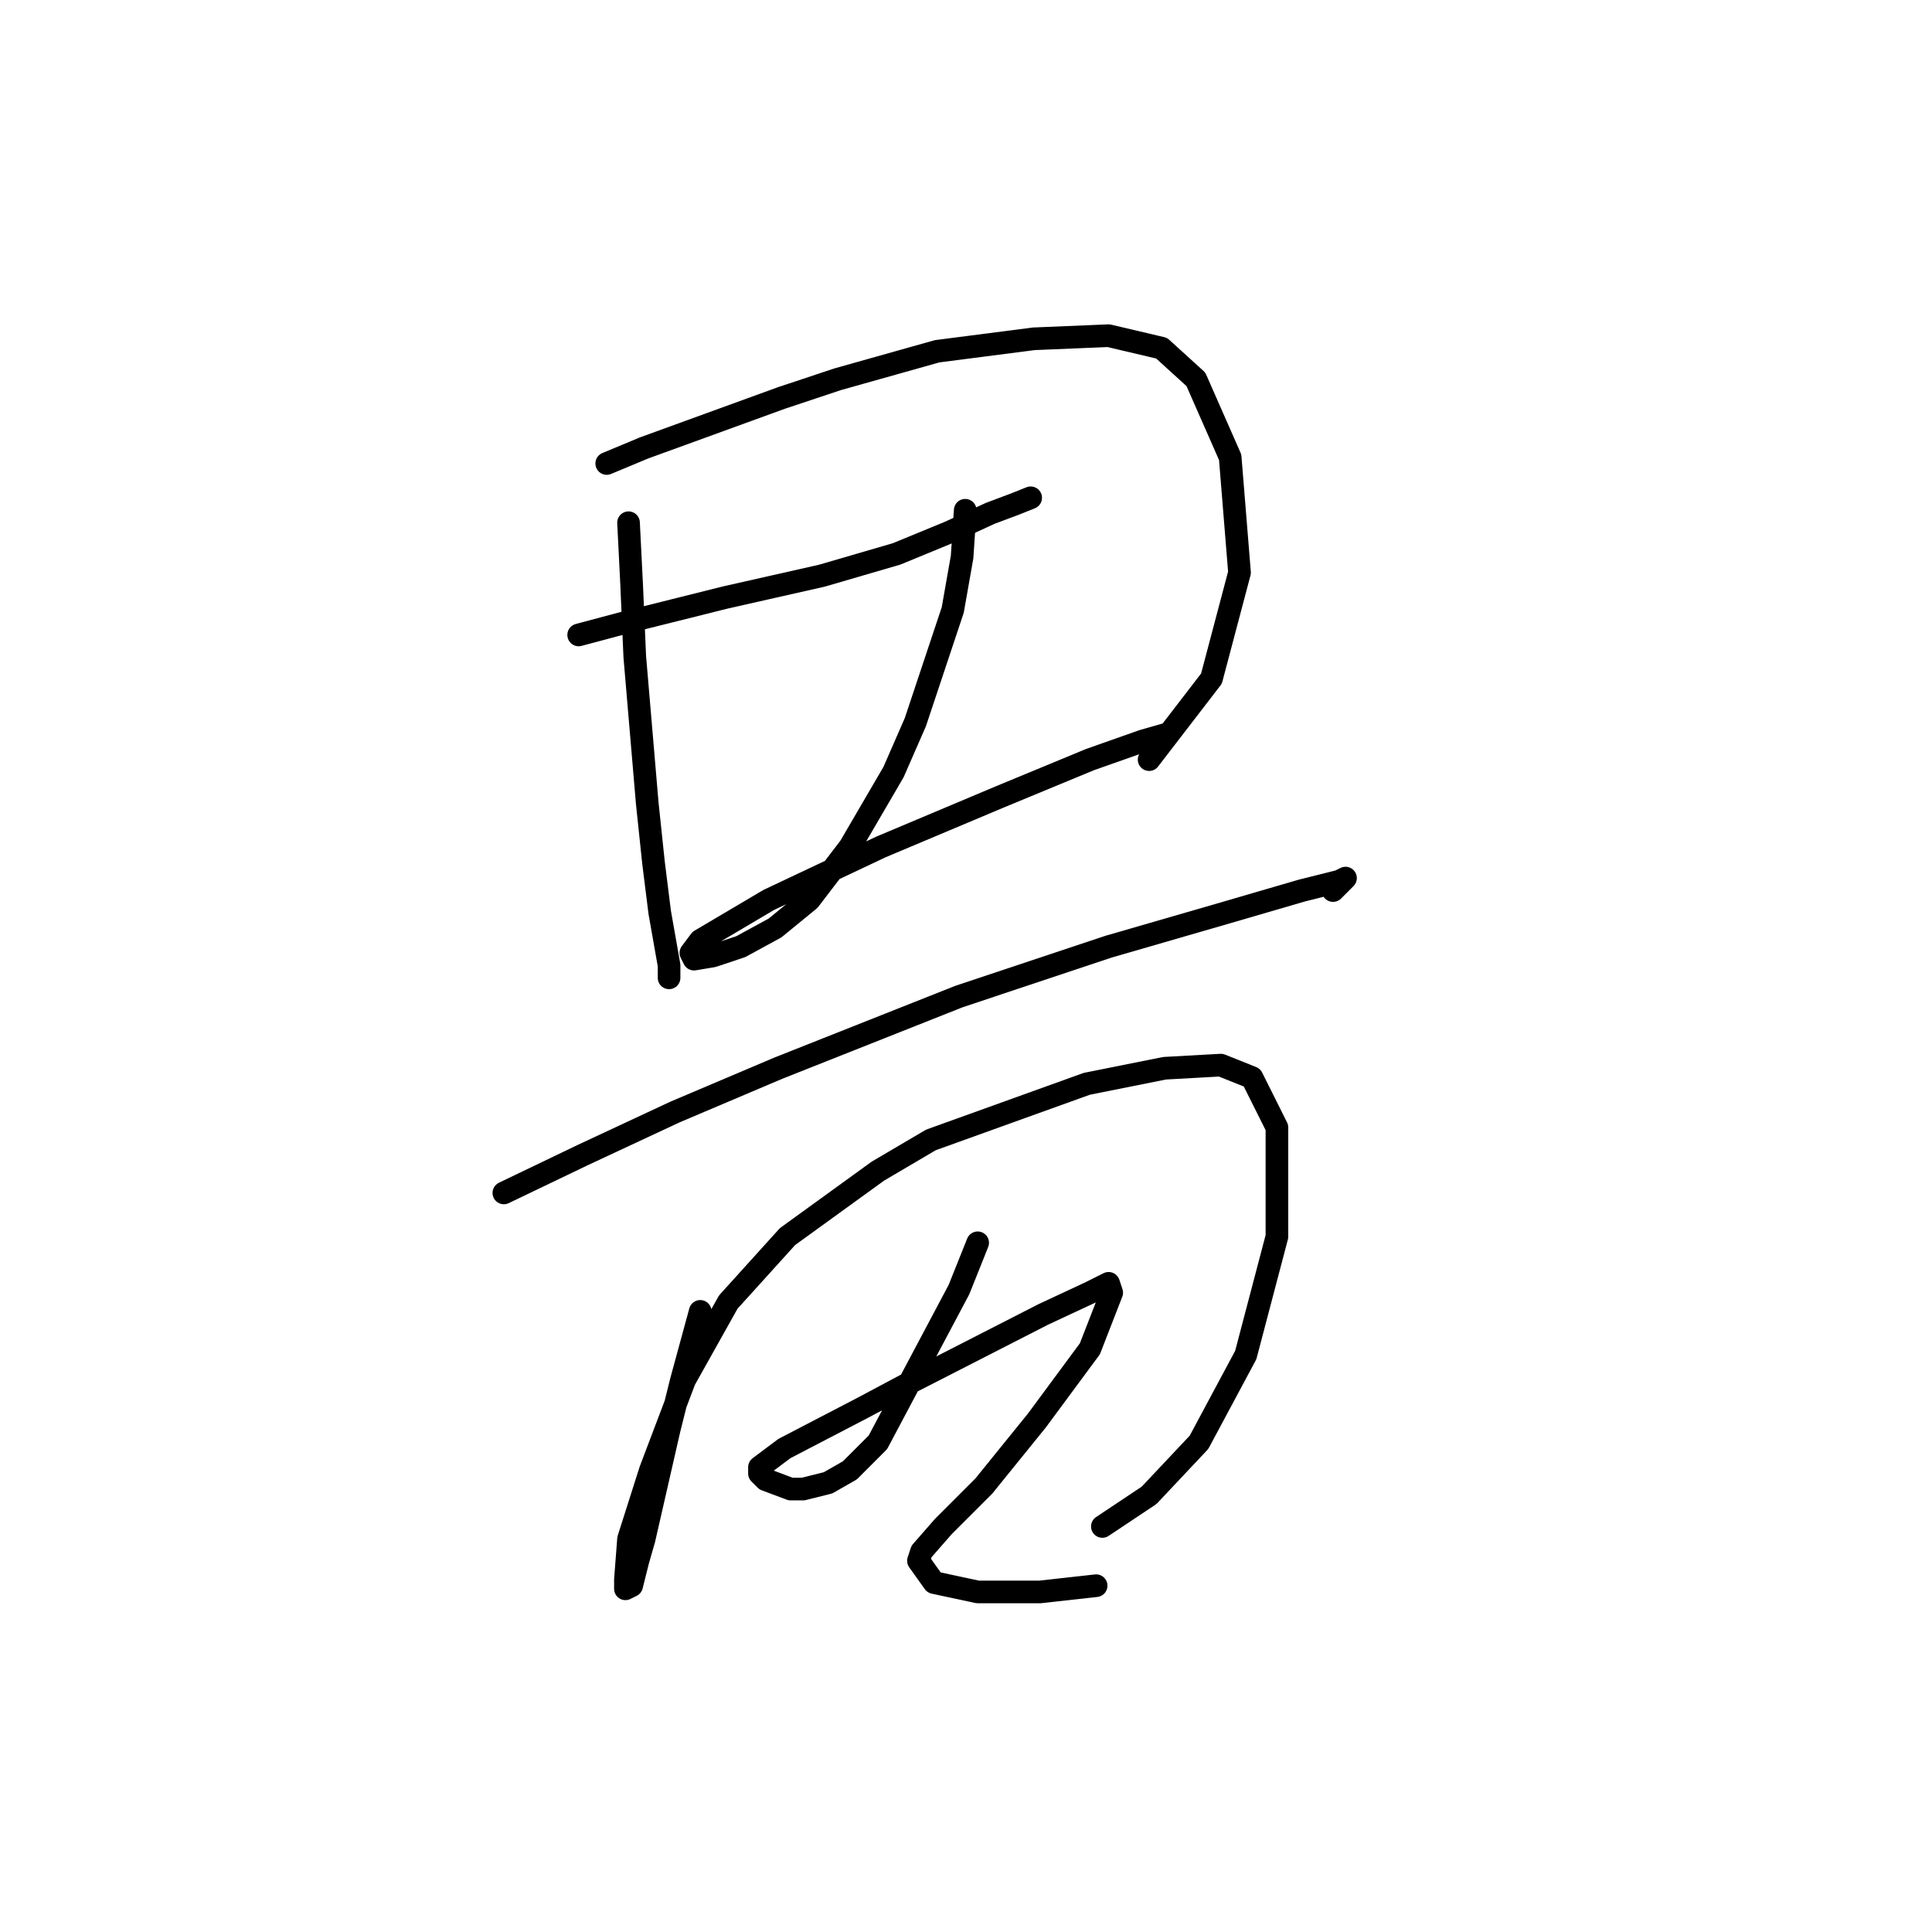 <?xml version="1.0" standalone="no"?>
    <svg width="256" height="256" xmlns="http://www.w3.org/2000/svg" version="1.1">
    <polyline stroke="black" stroke-width="3" stroke-linecap="round" fill="transparent" stroke-linejoin="round" points="83.285 69.263 83.698 77.524 84.111 87.024 85.764 106.438 86.59 114.286 87.416 120.894 88.655 127.916 88.655 129.569 88.655 129.569 " />
        <polyline stroke="black" stroke-width="3" stroke-linecap="round" fill="transparent" stroke-linejoin="round" points="80.394 61.415 85.351 59.35 103.525 52.741 110.96 50.263 124.177 46.545 136.982 44.893 146.895 44.48 153.917 46.132 158.461 50.263 163.004 60.589 164.243 75.872 160.526 89.916 152.265 100.655 152.265 100.655 " />
        <polyline stroke="black" stroke-width="3" stroke-linecap="round" fill="transparent" stroke-linejoin="round" points="76.677 84.133 82.872 82.481 89.481 80.829 96.09 79.176 108.894 76.285 118.808 73.394 125.83 70.502 131.199 68.024 134.504 66.785 136.569 65.959 136.569 65.959 " />
        <polyline stroke="black" stroke-width="3" stroke-linecap="round" fill="transparent" stroke-linejoin="round" points="127.895 67.611 127.482 73.807 126.243 80.829 121.286 95.698 118.395 102.307 112.612 112.22 107.242 119.242 102.699 122.96 98.155 125.438 94.438 126.677 91.959 127.09 91.546 126.264 92.785 124.612 101.873 119.242 116.742 112.22 132.438 105.612 144.417 100.655 151.439 98.177 154.33 97.351 154.33 97.351 " />
        <polyline stroke="black" stroke-width="3" stroke-linecap="round" fill="transparent" stroke-linejoin="round" points="66.763 158.069 77.09 153.112 89.481 147.33 103.112 141.547 127.069 132.047 146.895 125.438 162.591 120.894 172.504 118.003 177.461 116.764 178.287 116.351 176.635 118.003 176.635 118.003 " />
        <polyline stroke="black" stroke-width="3" stroke-linecap="round" fill="transparent" stroke-linejoin="round" points="92.785 173.765 90.307 182.852 88.655 189.461 85.351 203.918 84.525 206.809 83.698 210.113 82.872 210.526 82.872 209.287 83.285 203.918 86.177 194.83 90.72 182.852 96.503 172.526 104.351 163.852 116.329 155.178 123.351 151.047 144.004 143.612 154.33 141.547 161.765 141.134 165.895 142.786 169.2 149.395 169.2 163.852 165.069 179.548 158.874 191.113 152.265 198.135 146.069 202.265 146.069 202.265 " />
        <polyline stroke="black" stroke-width="3" stroke-linecap="round" fill="transparent" stroke-linejoin="round" points="129.547 164.678 127.069 170.874 116.329 191.113 112.612 194.83 109.721 196.483 106.416 197.309 104.764 197.309 101.46 196.07 100.633 195.244 100.633 194.417 103.938 191.939 114.264 186.569 120.46 183.265 138.221 174.178 144.417 171.287 146.895 170.047 147.308 171.287 144.417 178.721 137.395 188.222 130.373 196.896 125.003 202.265 122.112 205.57 121.699 206.809 123.764 209.7 129.547 210.939 137.808 210.939 145.243 210.113 145.243 210.113 " />
        </svg>